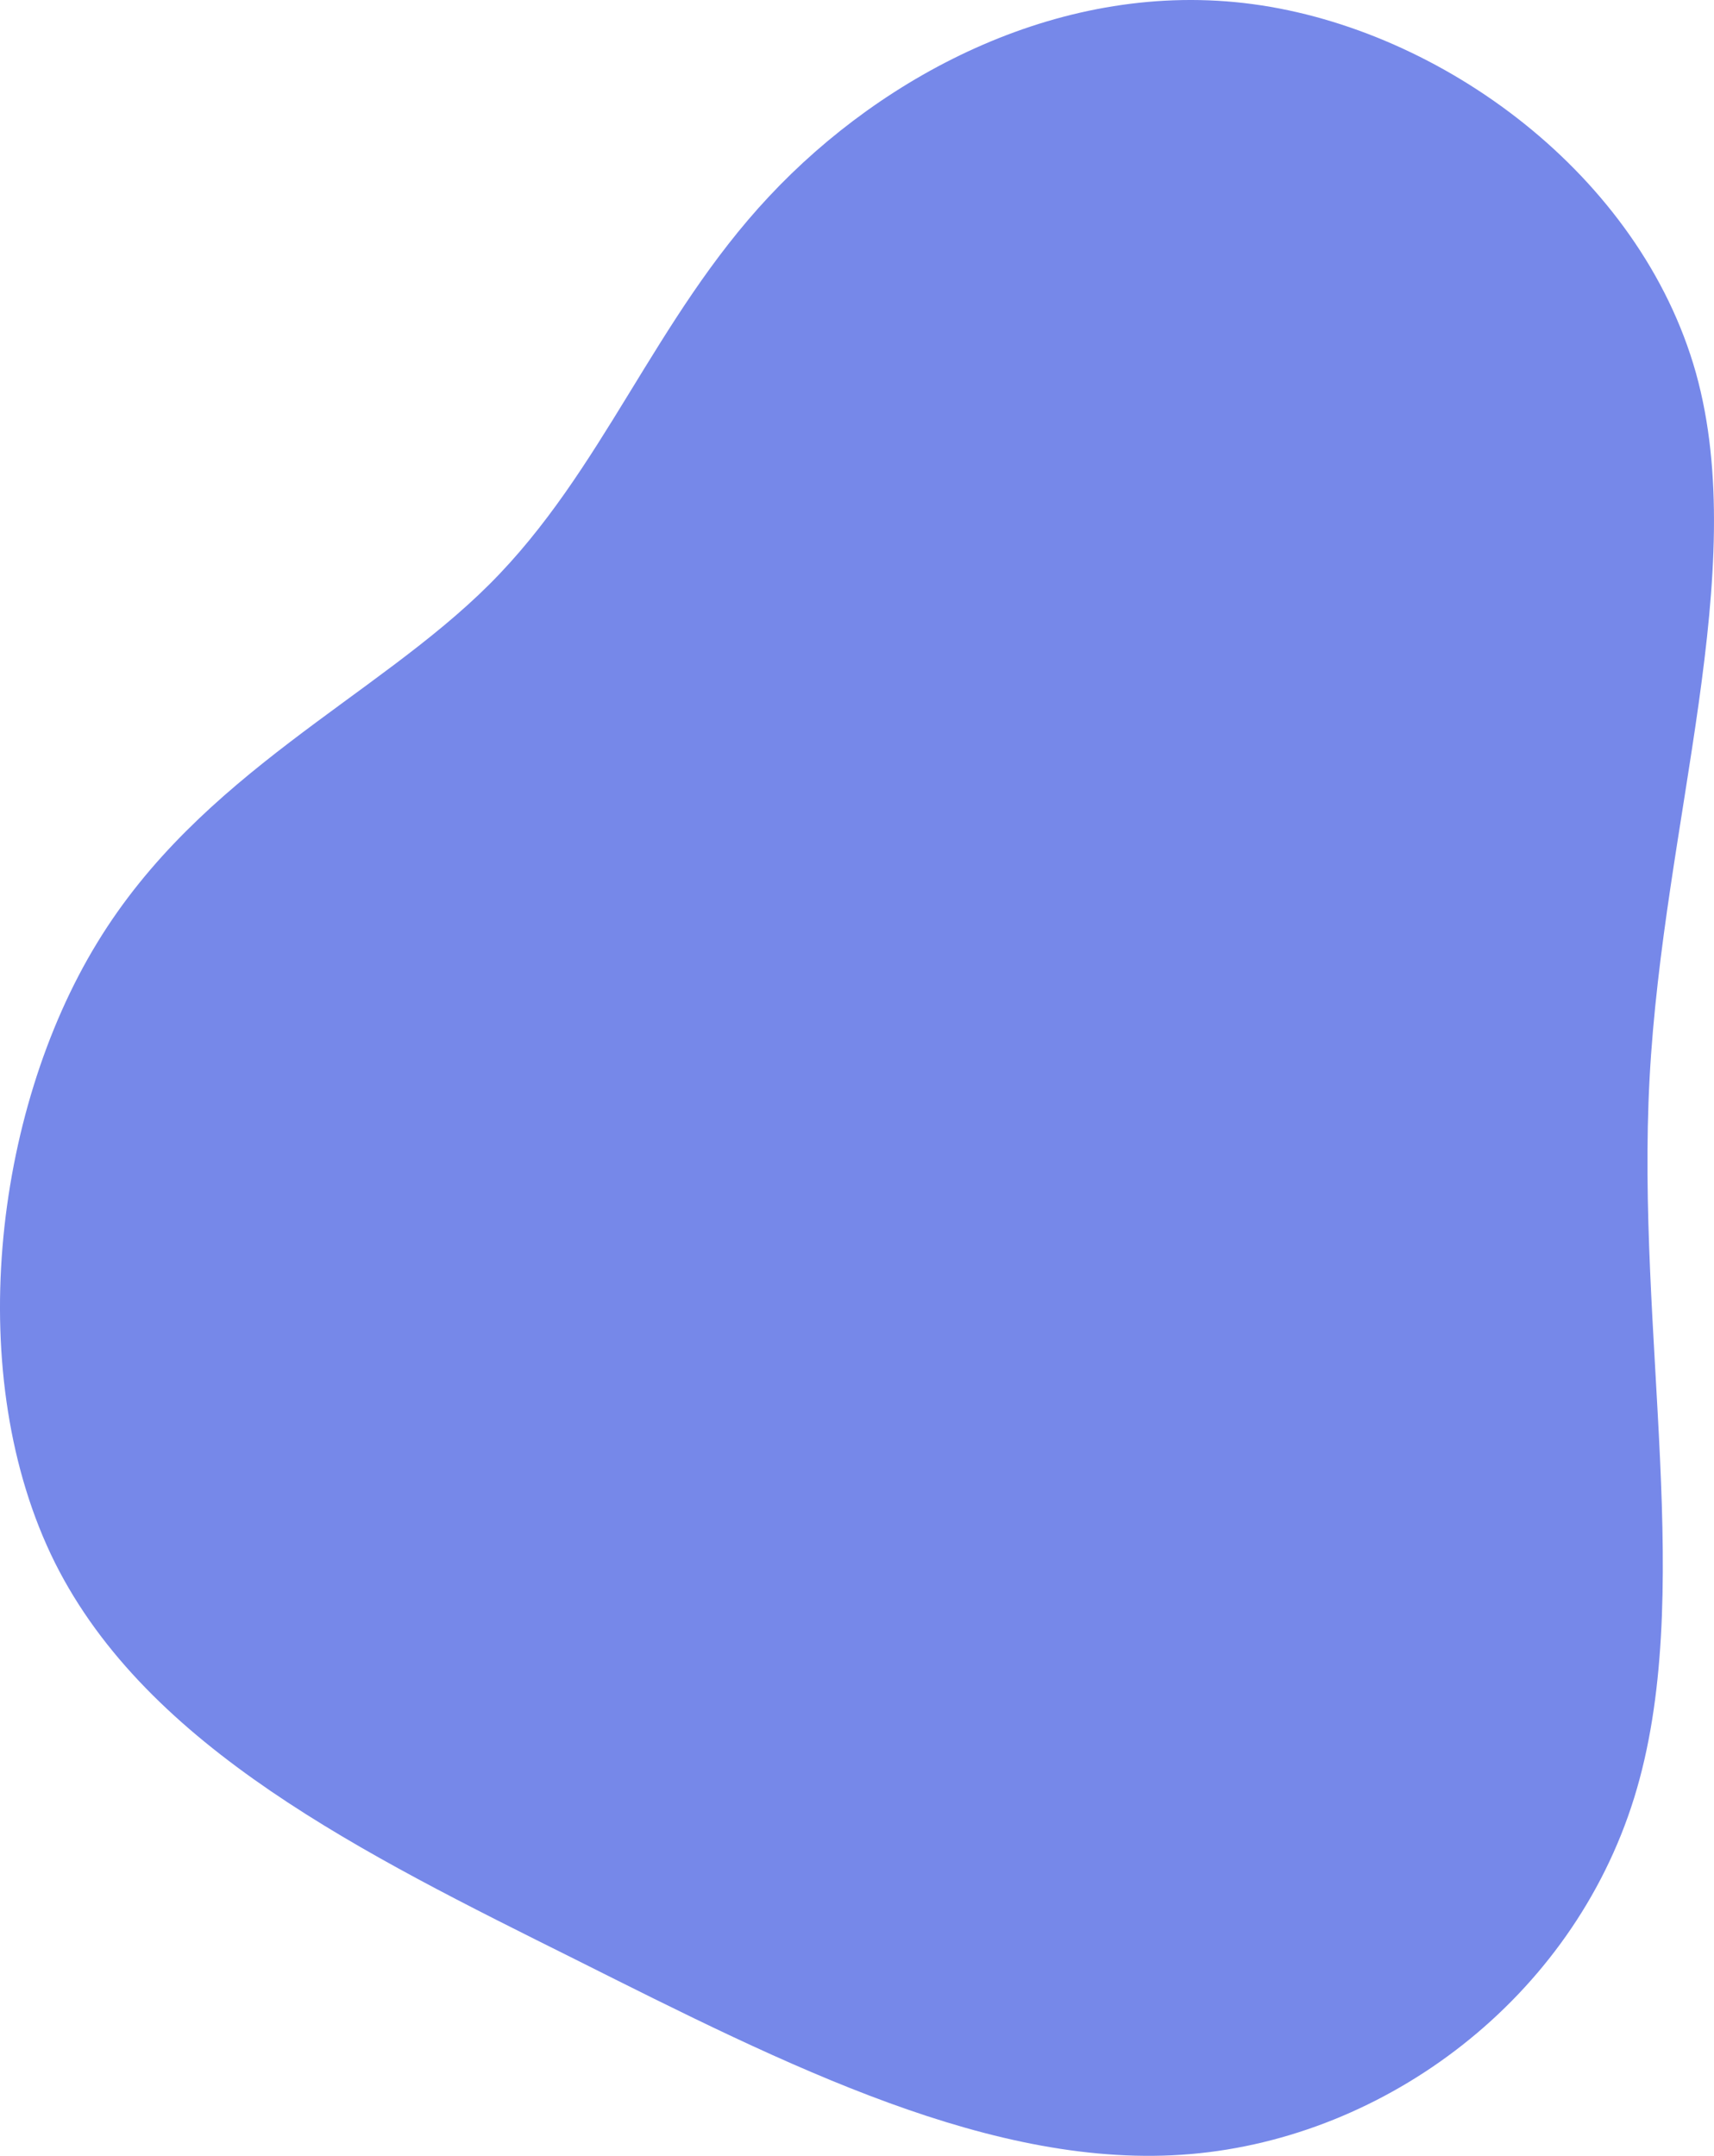 <svg xmlns="http://www.w3.org/2000/svg" fill="none" viewBox="0.14 0.18 763.69 960.66"><path d="M558.329 2.023C642.55 13.331 730.962 78.102 755.766 166.328C780.404 254.593 741.269 366.352 735.127 480.722C728.985 595.093 756.002 712.035 728.223 801.416C700.445 890.798 617.87 952.618 530.537 960.051C443.204 967.484 350.781 920.607 256.51 873.318C162.121 826.269 65.932 779.008 24.64 696.572C-16.534 613.896 -2.811 496.045 43.413 420.328C89.47 344.65 167.815 310.944 218.243 260.509C268.836 210.034 291.583 142.388 342.771 87.748C394.077 32.868 474.108 -9.286 558.329 2.023Z" fill="#7688E9"></path></svg>